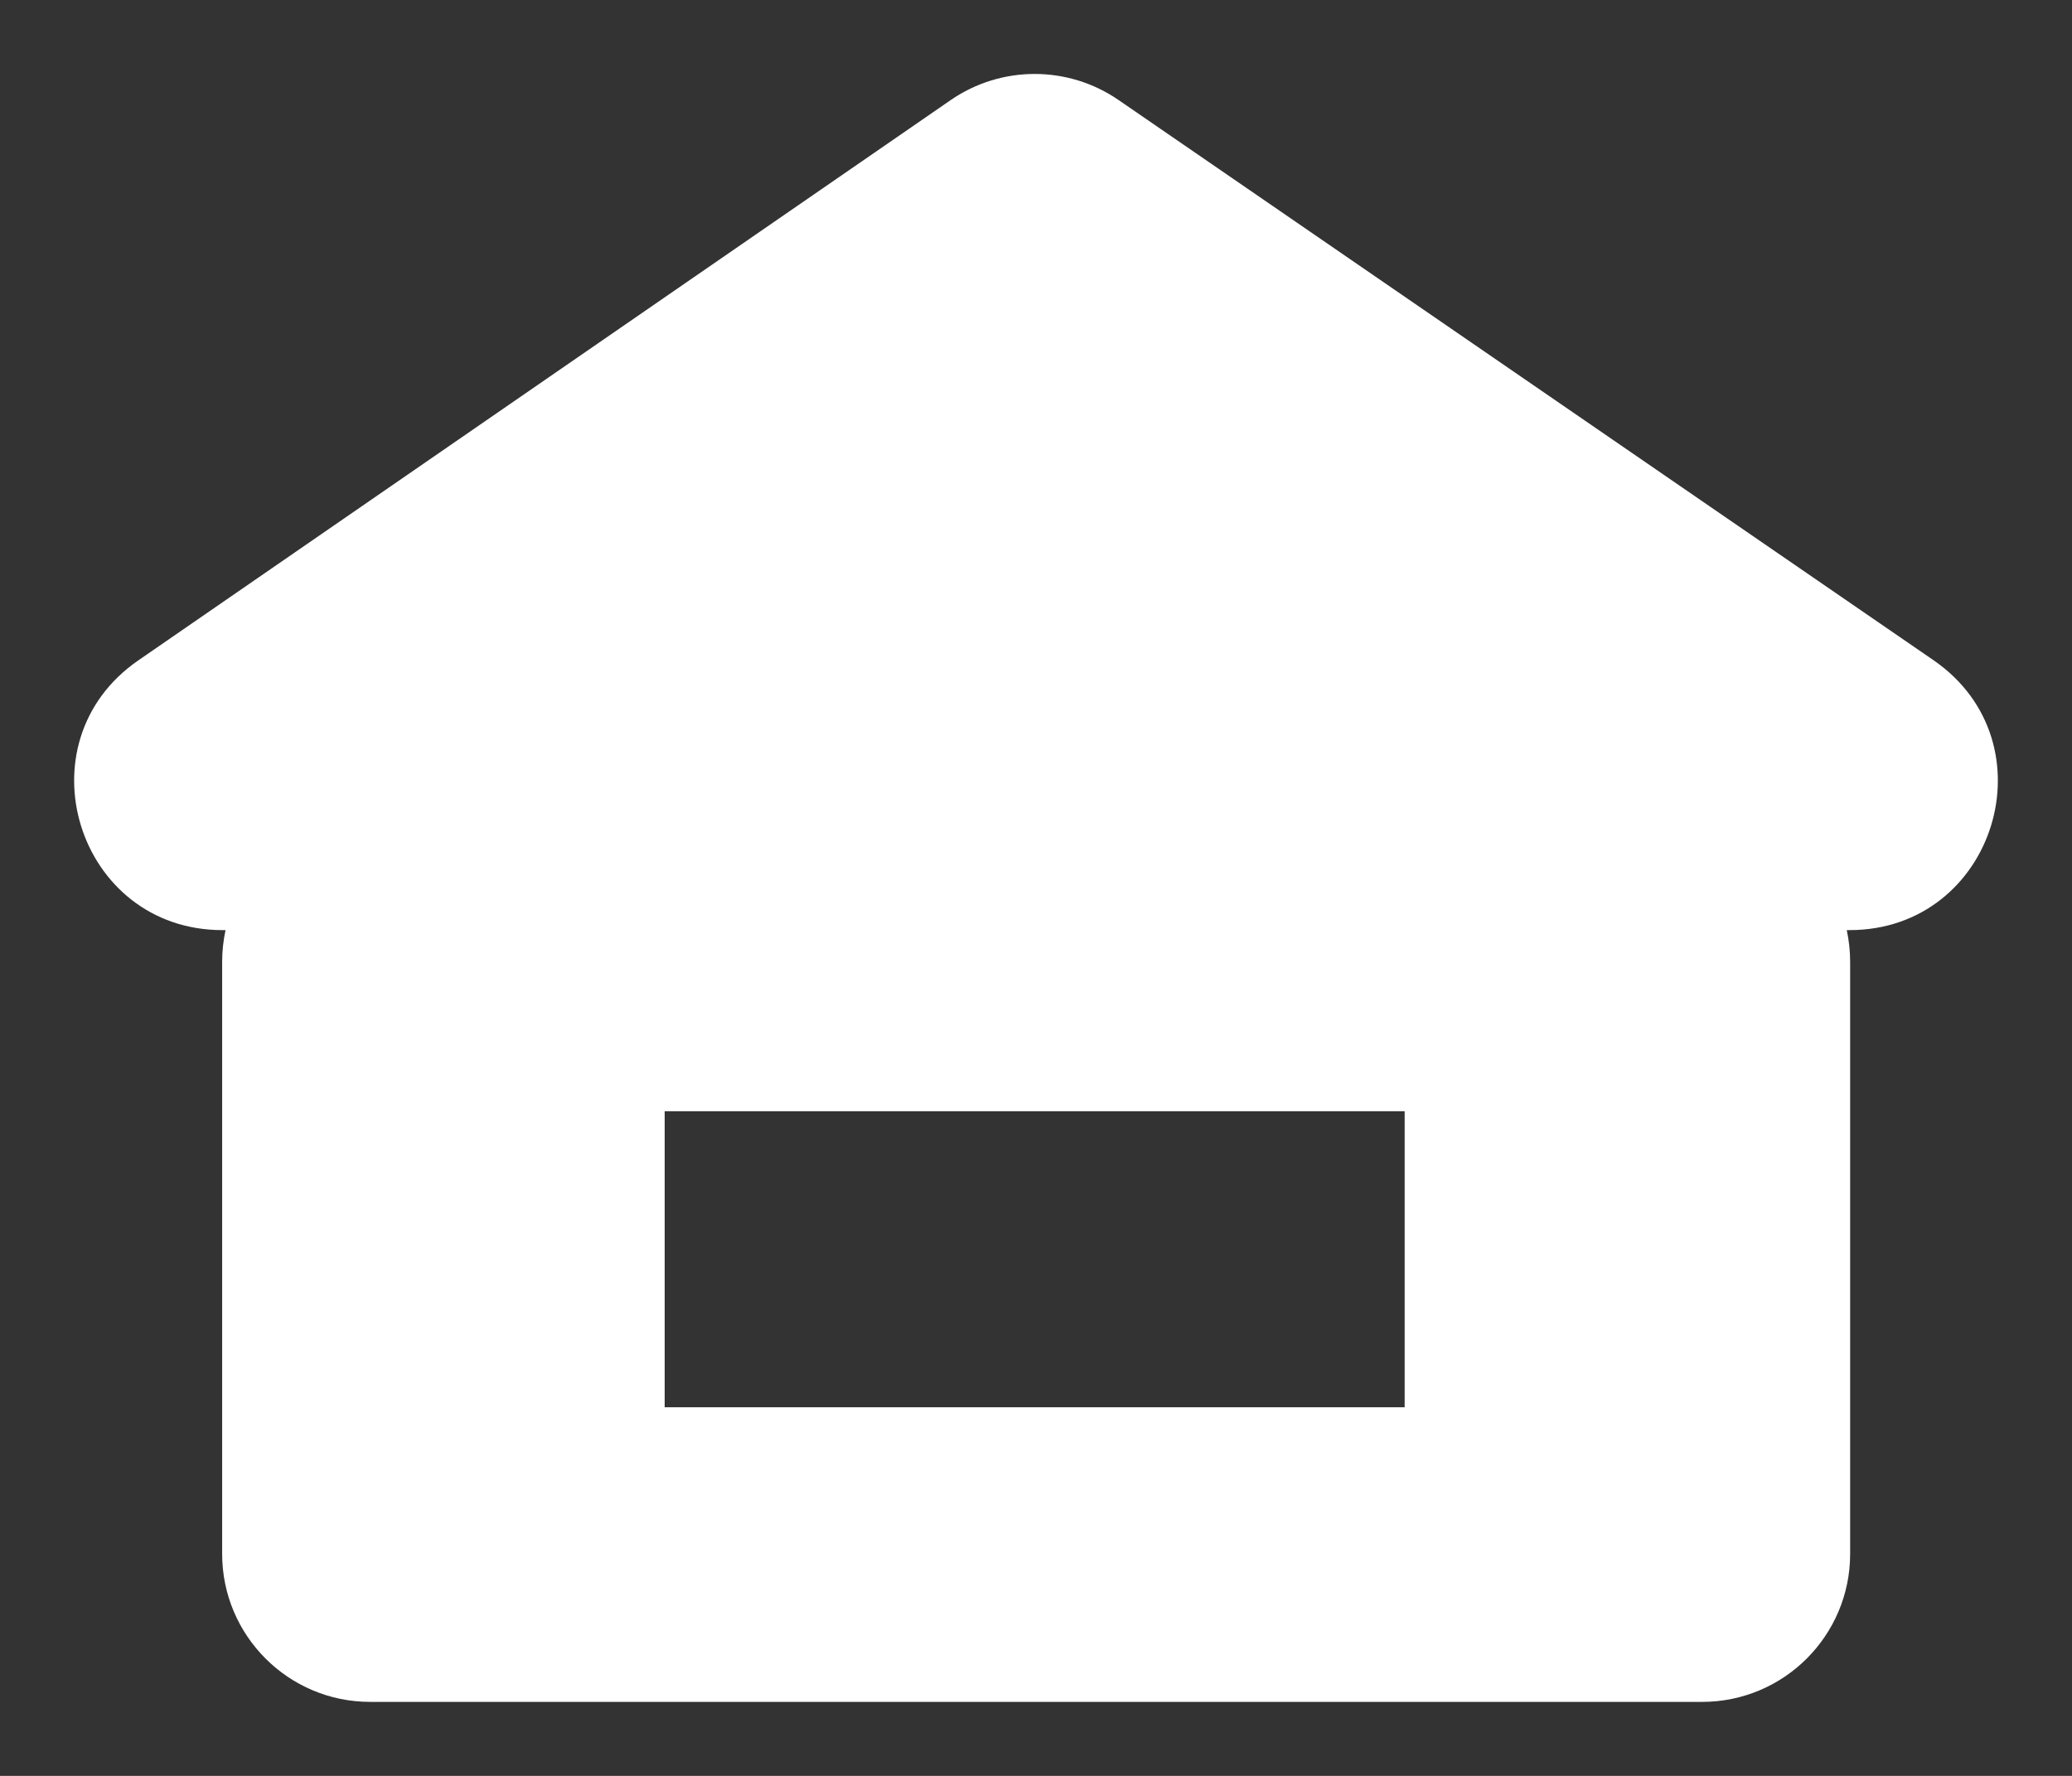 <svg width="14" height="12" viewBox="0 0 14 12" fill="none" xmlns="http://www.w3.org/2000/svg">
<rect x="0" y="0" width="14" height="12" fill="#333333" stroke="none"/>
<path fill-rule="evenodd" clip-rule="evenodd" d="M6.424 0.676C6.765 0.441 7.217 0.441 7.558 0.676L13.064 4.461C13.873 5.018 13.479 6.285 12.497 6.285H12.478C12.493 6.354 12.501 6.426 12.501 6.5V10.5C12.501 11.052 12.053 11.5 11.501 11.5H2.501C1.949 11.5 1.501 11.052 1.501 10.5V6.5C1.501 6.426 1.509 6.354 1.524 6.285H1.503C0.522 6.285 0.127 5.019 0.935 4.462L6.424 0.676ZM9.491 7.509H4.491V9.509H9.491V7.509Z" fill="white"/>
</svg>
